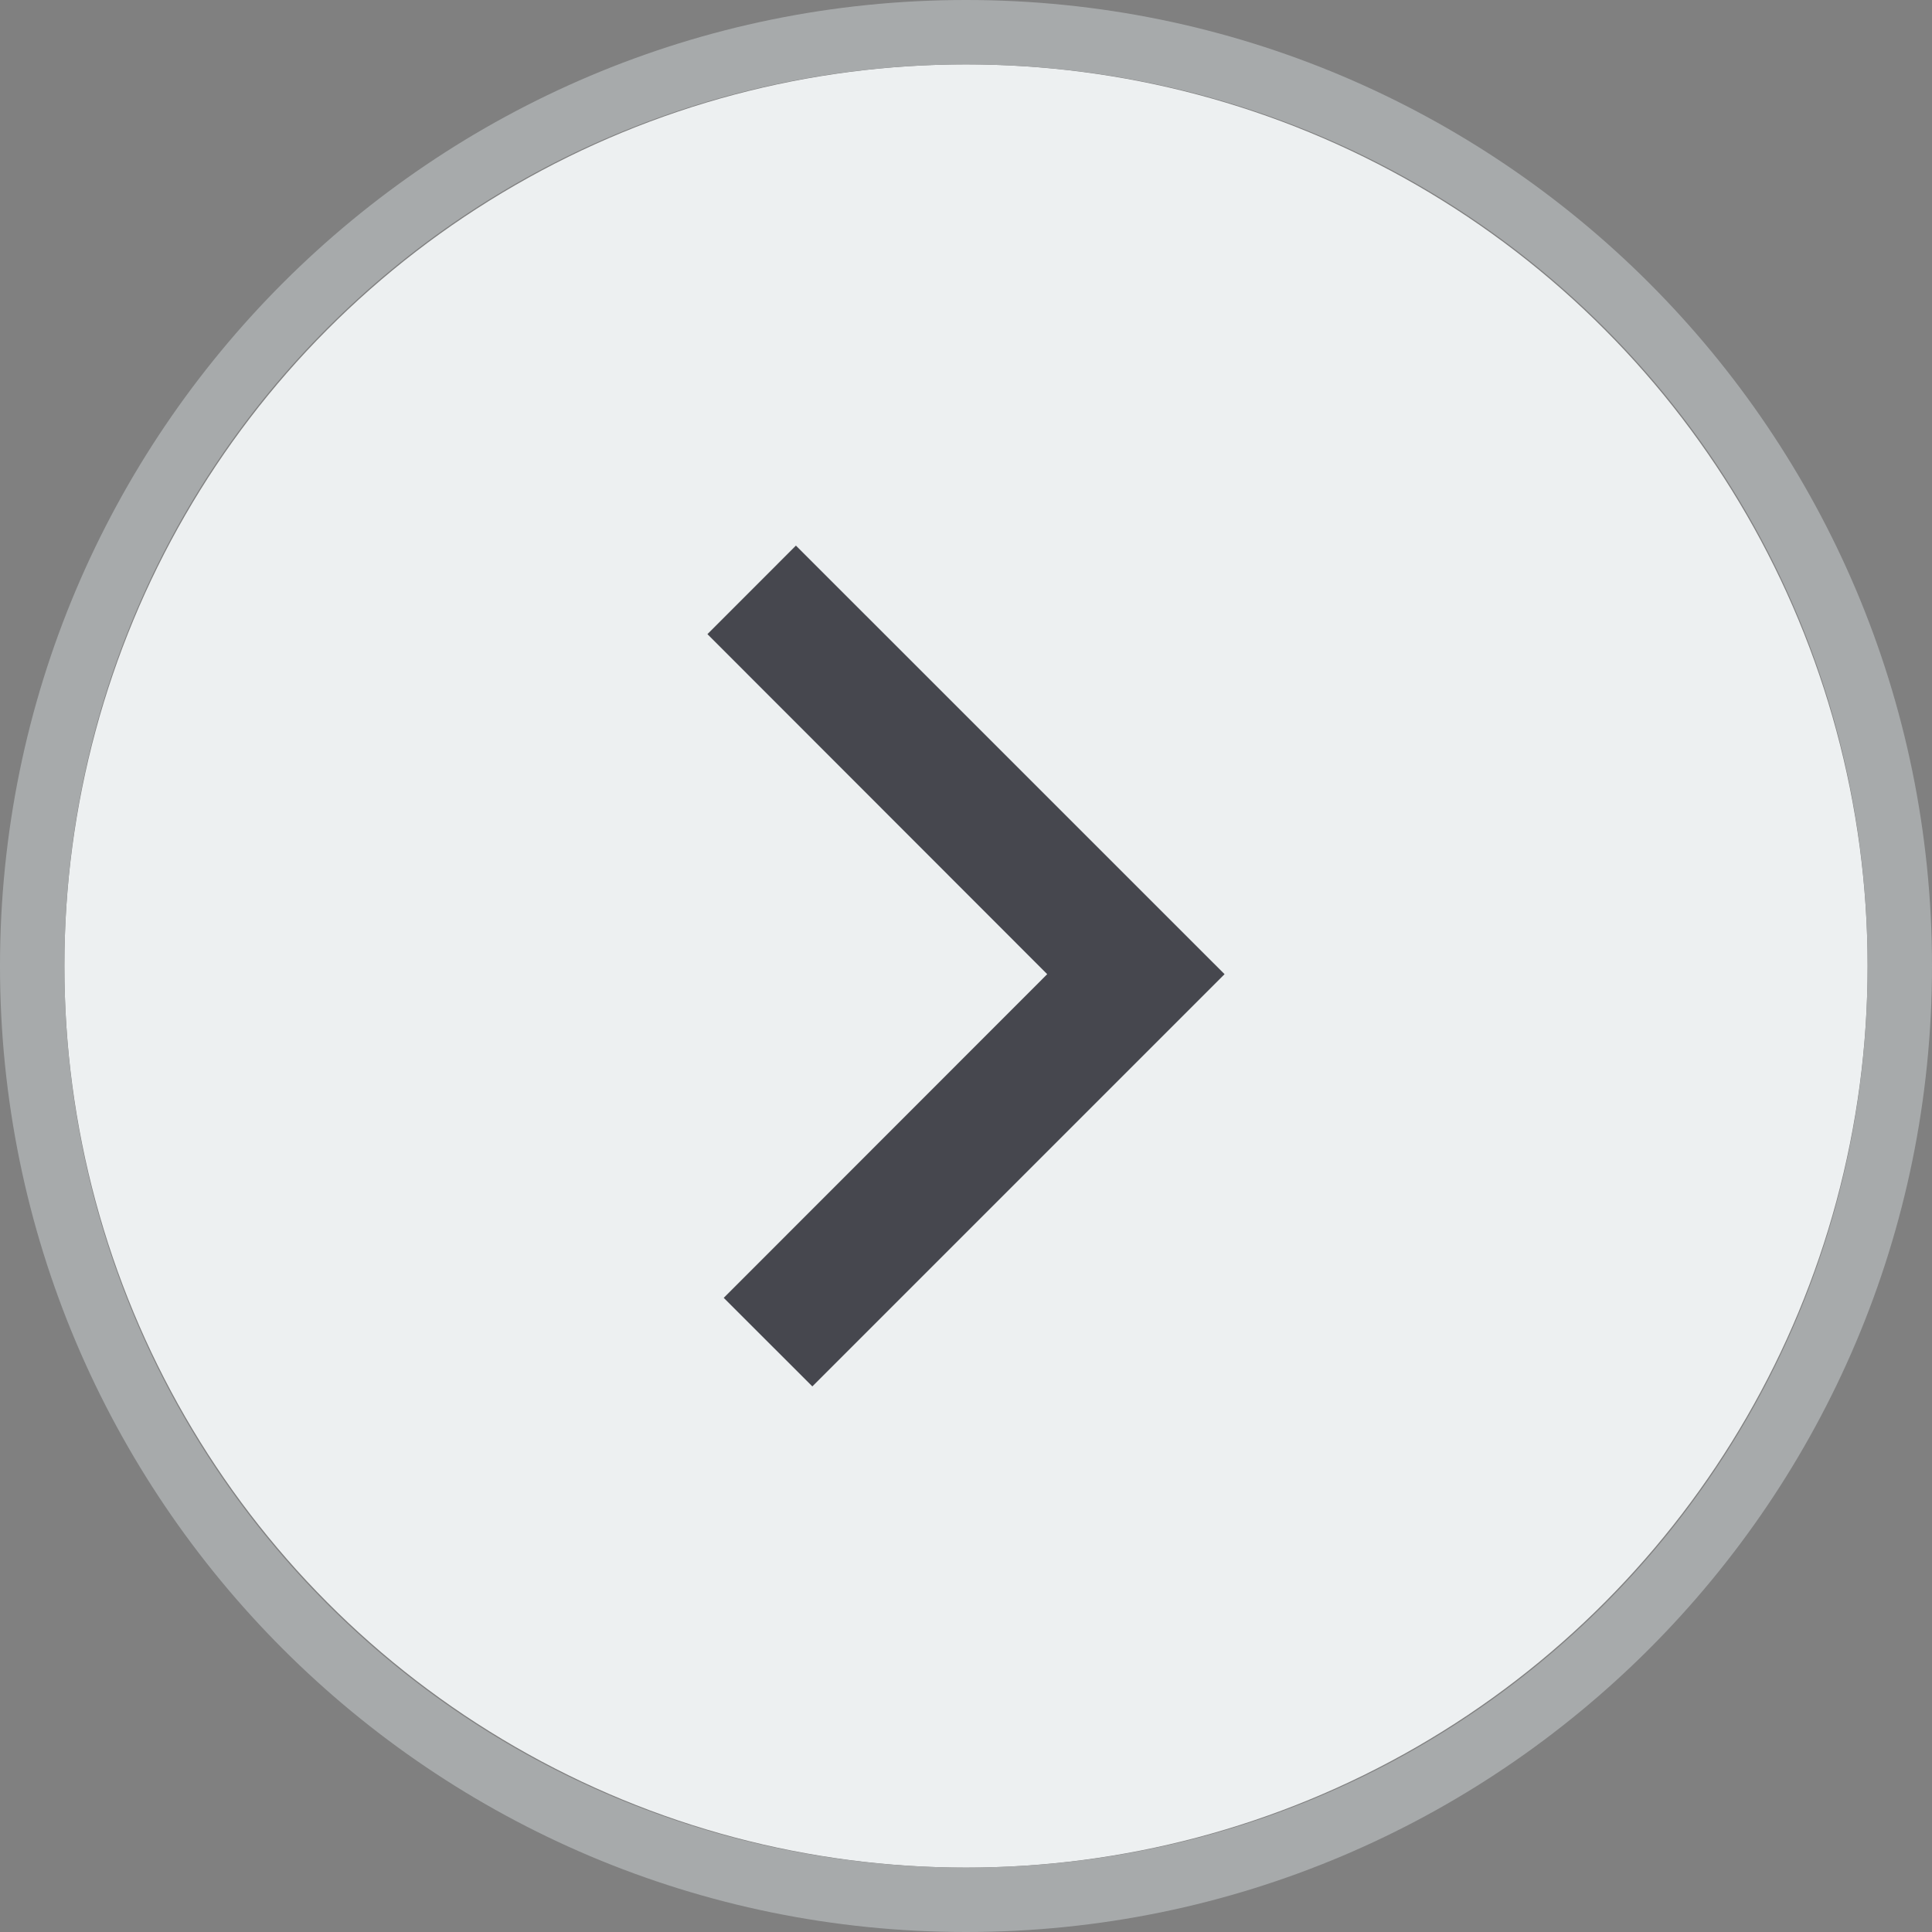 <?xml version="1.0" encoding="UTF-8" standalone="no"?>
<svg
   xmlns:dc="http://purl.org/dc/elements/1.1/"
   xmlns:cc="http://creativecommons.org/ns#"
   xmlns:rdf="http://www.w3.org/1999/02/22-rdf-syntax-ns#"
   xmlns:svg="http://www.w3.org/2000/svg"
   xmlns="http://www.w3.org/2000/svg"
   xmlns:sodipodi="http://sodipodi.sourceforge.net/DTD/sodipodi-0.dtd"
   xmlns:inkscape="http://www.inkscape.org/namespaces/inkscape"
   width="30"
   height="30"
   viewBox="0 0 30 30"
   version="1.1"
   id="svg4"
   sodipodi:docname="Function_Arrow.icon.svg"
   inkscape:version="1.0.1 (3bc2e813f5, 2020-09-07)">
  <rect x="0" y="0" width="30" height="30" fill="#808080" stroke="none"/>
  <defs
     id="defs8" />
  <sodipodi:namedview
     pagecolor="#ffffff"
     bordercolor="#666666"
     borderopacity="1"
     objecttolerance="10"
     gridtolerance="10"
     guidetolerance="10"
     inkscape:pageopacity="0"
     inkscape:pageshadow="2"
     inkscape:window-width="3200"
     inkscape:window-height="1711"
     id="namedview6"
     showgrid="false"
     inkscape:zoom="42.426406"
     inkscape:cx="12.335286"
     inkscape:cy="13.281763"
     inkscape:window-x="3191"
     inkscape:window-y="6"
     inkscape:window-maximized="1"
     inkscape:current-layer="svg4"
     inkscape:document-rotation="0"
     fit-margin-top="0"
     fit-margin-left="0"
     fit-margin-right="0"
     fit-margin-bottom="0" />
  <circle
     style="fill:#edf0f1;fill-opacity:1;stroke:none;stroke-width:3.244"
     id="path836"
     cx="15"
     cy="15"
     r="14" />
  <path
     class="iconStroke"
     d="M 15,0 C 6.716,0 0,6.716 0,15 0,23.284 6.716,30 15,30 23.284,30 30,23.284 30,15 30,6.716 23.284,0 15,0 Z m 0,29 C 7.233,29 1,22.767 1,15 1,7.233 7.234,1 15,1 22.766,1 29,7.234 29,15 29,22.766 22.766,29 15,29 Z"
     id="path2"
     style="fill:#a7aaab;fill-opacity:1;stroke:none;stroke-width:0.612"
     sodipodi:nodetypes="ssssssssss" />
  <path
     class="iconStroke"
     d="M 19.015,15.127 12.614,21.528 11.238,20.153 16.261,15.127 10.985,9.847 12.359,8.472"
     id="path2-6"
     style="fill:#46474e;fill-opacity:1;stroke-width:1.298;stroke:none" />
</svg>
